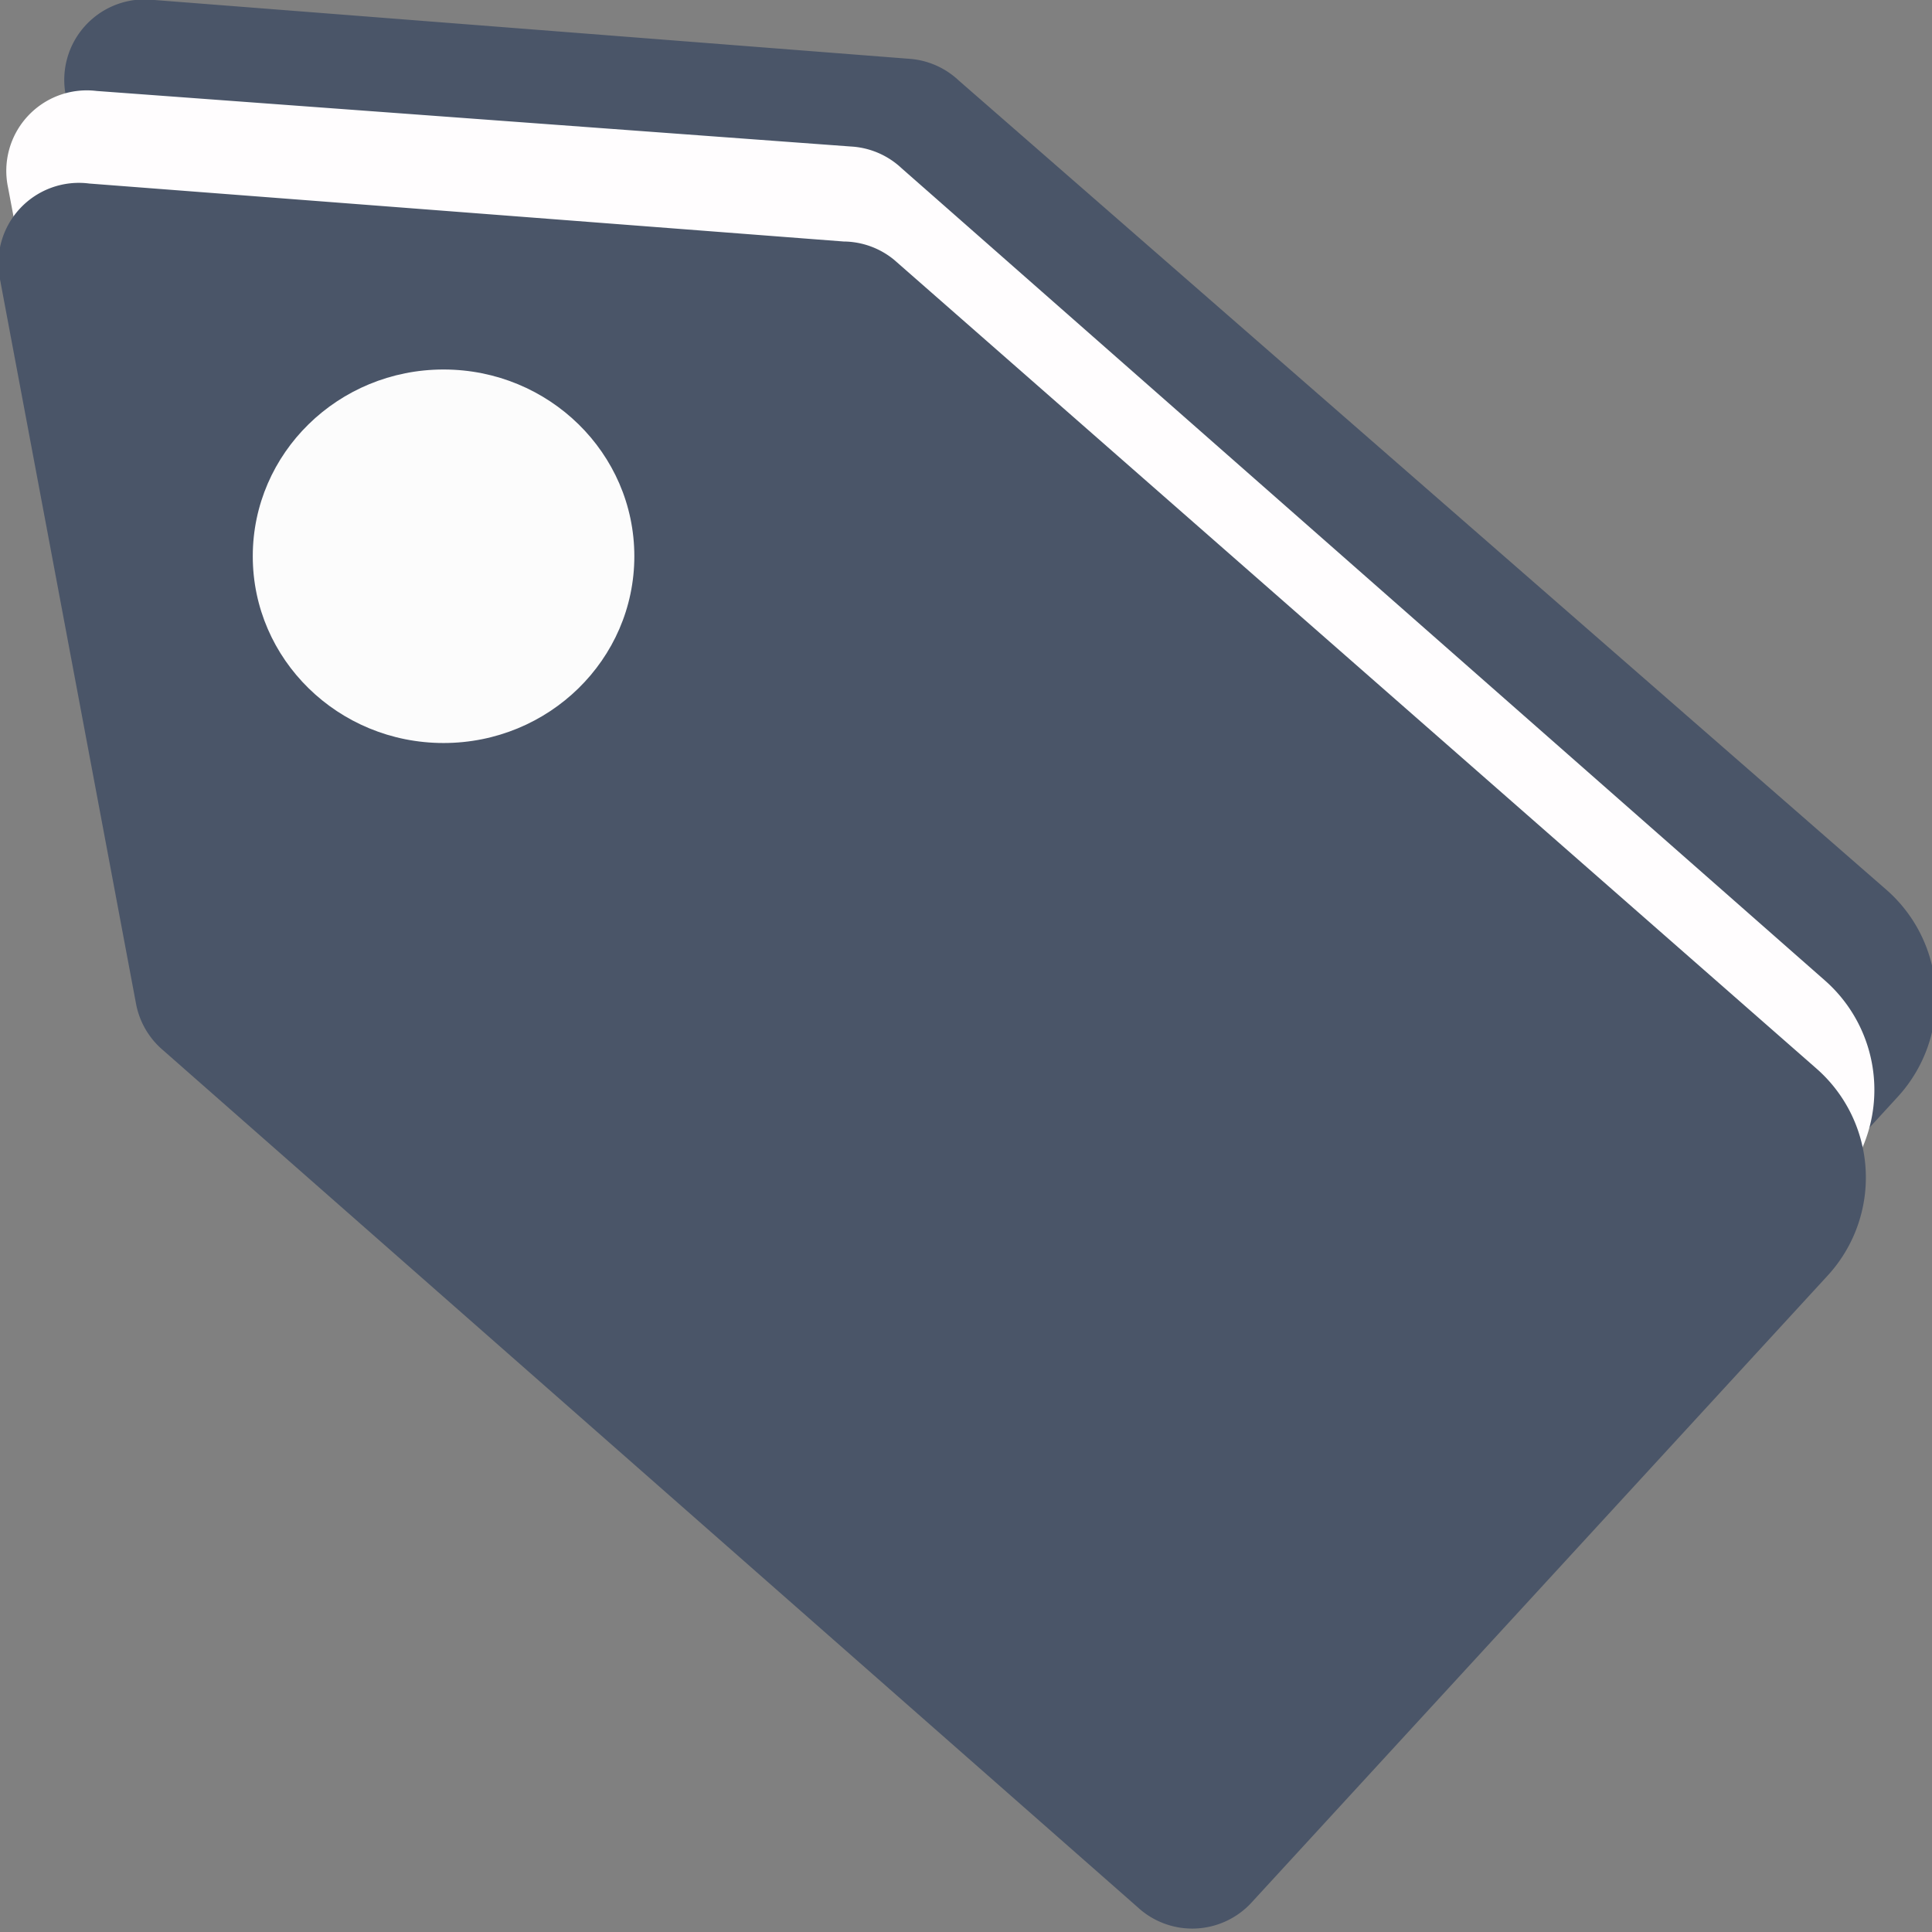 <svg xmlns="http://www.w3.org/2000/svg" viewBox="0 0 24 24">
    <rect x="0" y="0" width="24" height="24" fill="#808080" stroke="none"/>
    <defs>
        <style>.a{fill:#4a5568;}.b{fill:#fffdfe;}.c{fill:#fcfcfc;}</style>
    </defs>
    <title>tag</title>
    <path class="a"
          d="M11.91,1h0a1,1,0,0,0-.62-.27L1.92,0A1,1,0,0,0,.82,1.2l1.69,9a1,1,0,0,0,.34.59h0L15,21.47a1,1,0,0,0,1.44-.07l7.13-7.77a1.8,1.8,0,0,0-.14-2.58Z"/>
    <path class="b"
          d="M11.2,2.09h0a1,1,0,0,0-.63-.27L1.2,1.13A1,1,0,0,0,.1,2.33l1.7,9a1,1,0,0,0,.34.59h0L14.24,22.6a1,1,0,0,0,1.43-.07l7.14-7.77a1.81,1.81,0,0,0-.14-2.58Z"/>
    <path class="a"
          d="M11.11,3.23h0A1,1,0,0,0,10.48,3L1.11,2.28A1,1,0,0,0,0,3.47l1.69,9a1,1,0,0,0,.34.58h0l12.1,10.64a1,1,0,0,0,1.43-.07l7.14-7.77a1.8,1.8,0,0,0-.14-2.58Z"/>
    <ellipse class="c" cx="5.51" cy="6.91" rx="2.37" ry="2.32"/>
</svg>
